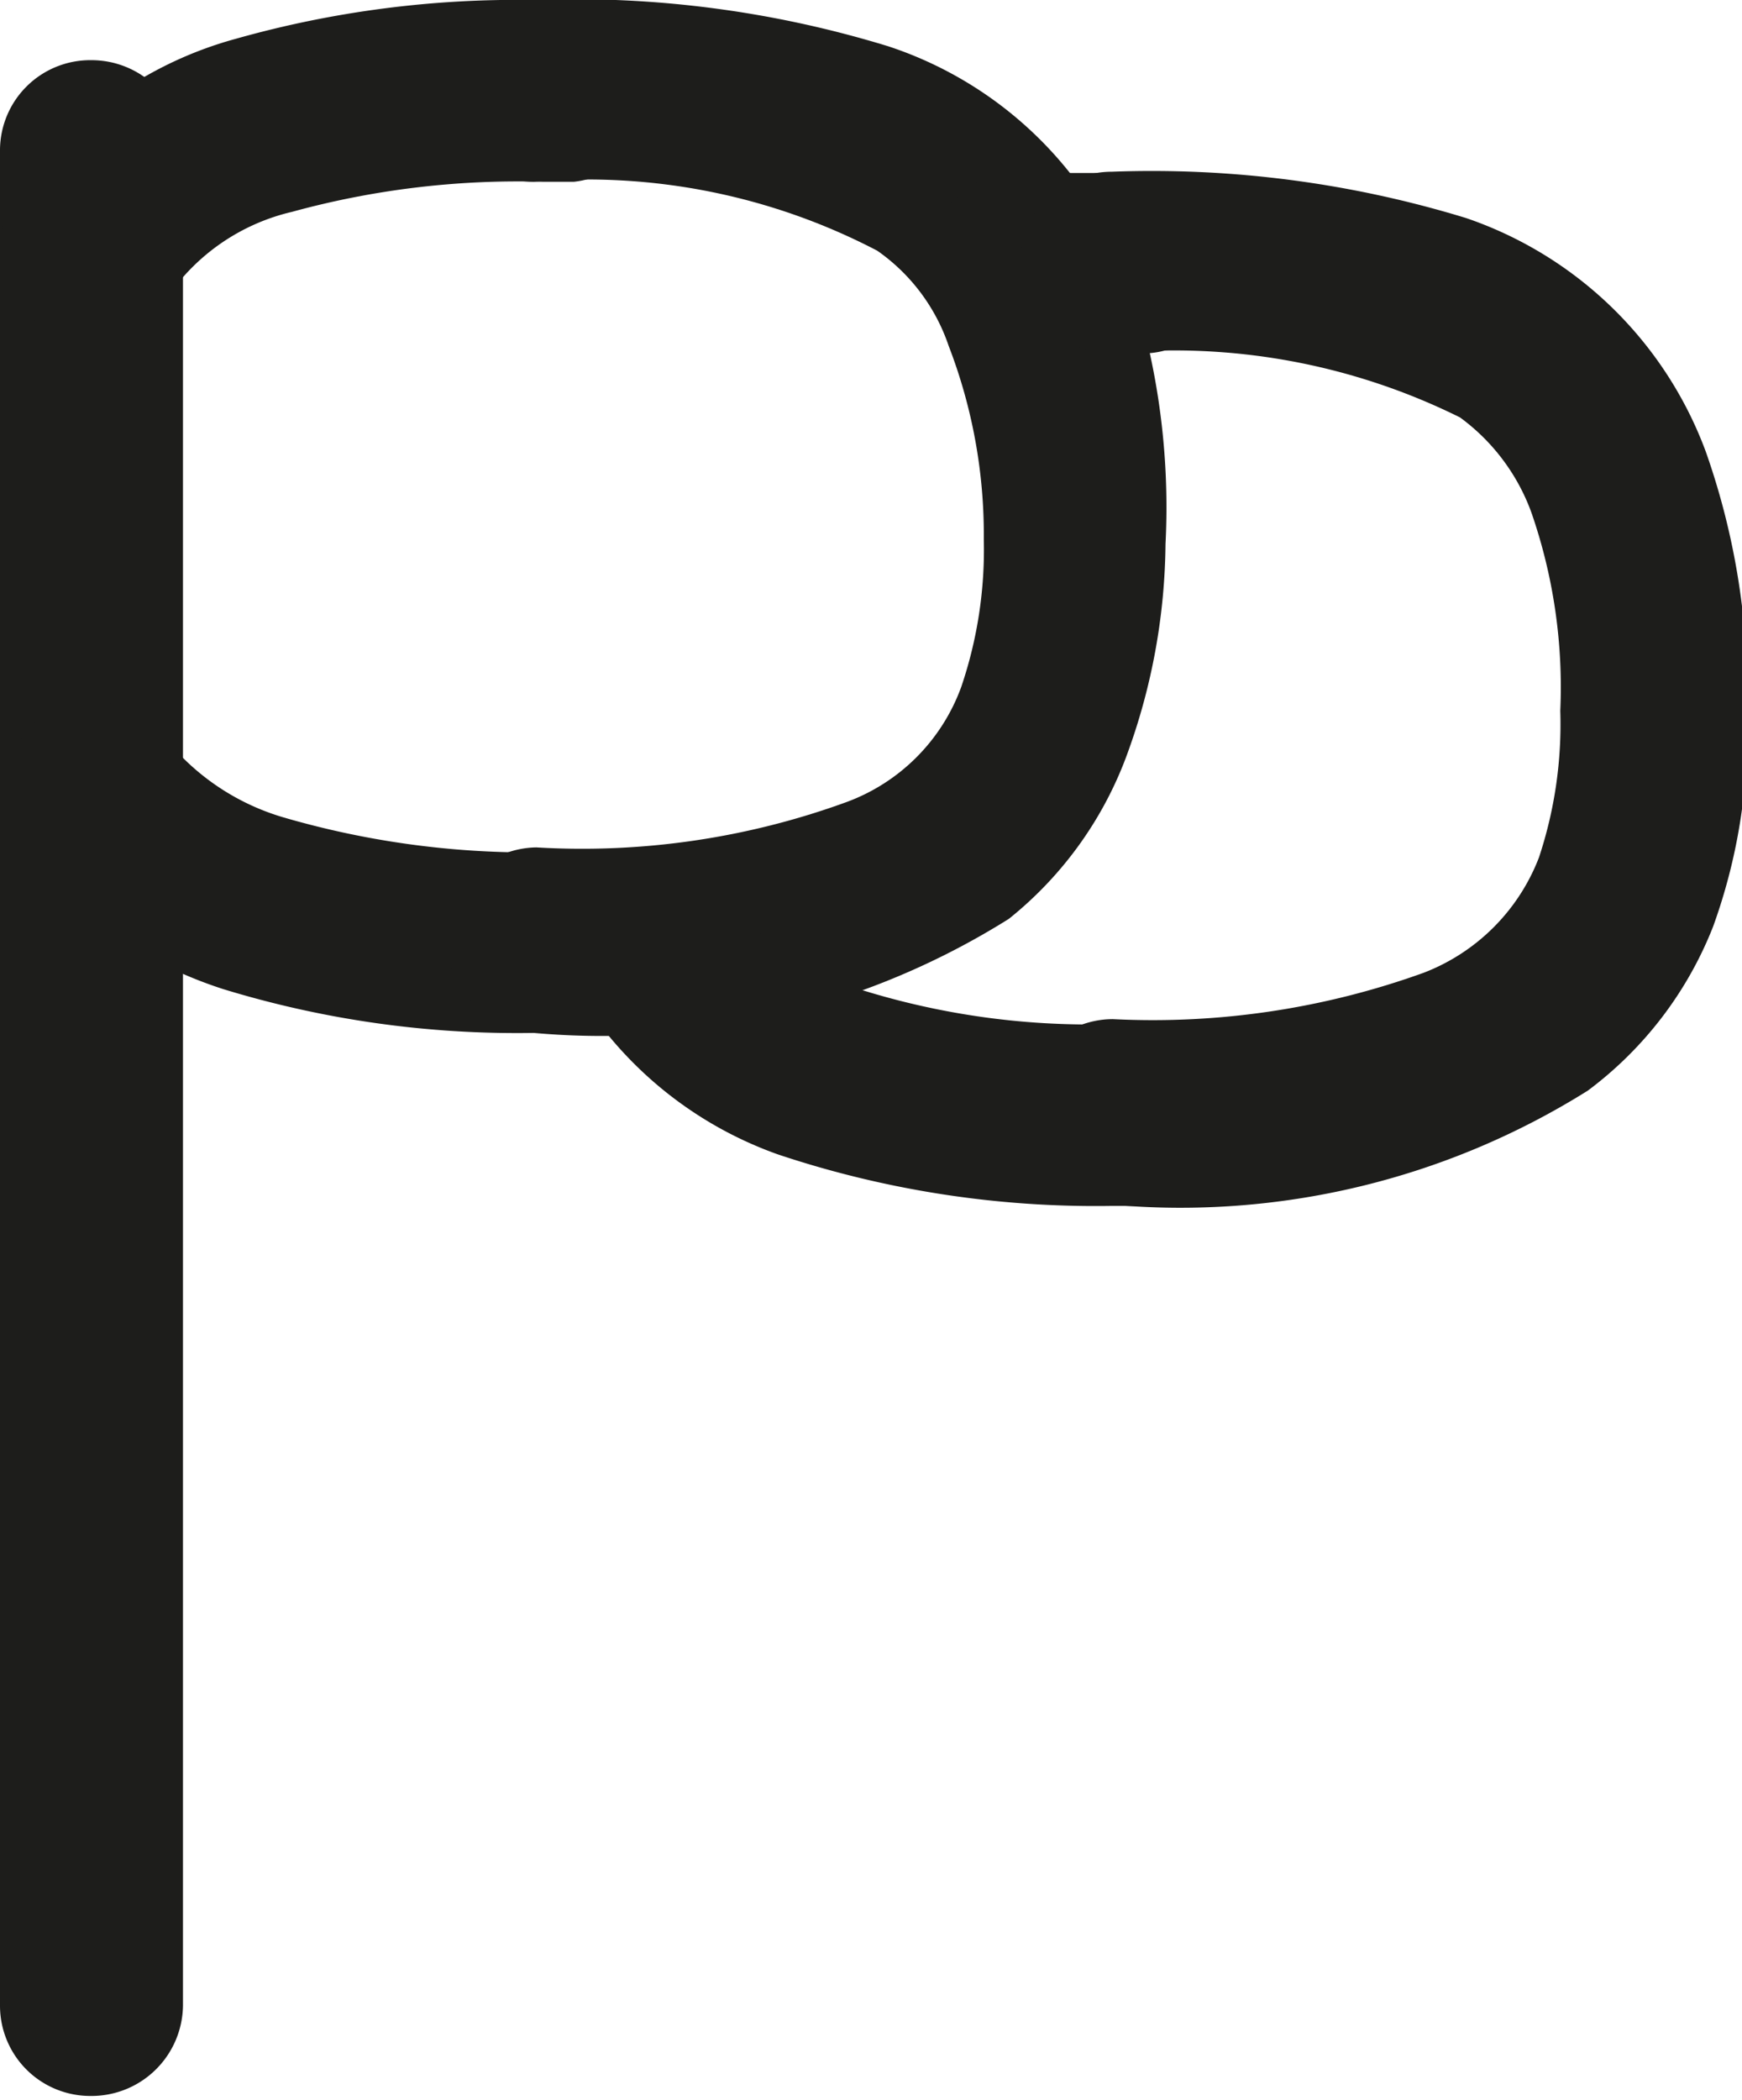 <svg xmlns="http://www.w3.org/2000/svg" viewBox="0 0 13.9 16.75"><defs><style>.cls-1{fill:#1d1d1b;}</style></defs><g id="Calque_2" data-name="Calque 2"><g id="Calque_2-2" data-name="Calque 2"><path class="cls-1" d="M0,1.2V16a.72.72,0,0,0,.72.72A.73.73,0,0,0,1.46,16V1.2A.73.73,0,0,0,.73.48.72.72,0,0,0,0,1.2"/><path class="cls-1" d="M4.51,0H4.25A8.25,8.25,0,0,0,1.88.31,3.07,3.07,0,0,0,.12,1.59a.71.71,0,0,0,.21,1,.72.72,0,0,0,1-.21,1.66,1.66,0,0,1,1-.69,6.82,6.82,0,0,1,2-.24v0h.25A.73.73,0,0,0,5.23.72.72.72,0,0,0,4.51,0Z"/><path class="cls-1" d="M.14,6.75A3.43,3.43,0,0,0,1.78,7.89a8,8,0,0,0,2.47.35h.26a.72.72,0,0,0,0-1.44H4.26v0a7,7,0,0,1-2-.28,1.89,1.89,0,0,1-.94-.63.72.72,0,0,0-1-.15.72.72,0,0,0-.15,1Z"/><path class="cls-1" d="M4.26,8.24h0a6.11,6.11,0,0,0,3.79-.91A3,3,0,0,0,9,6,5,5,0,0,0,9.3,4.34h0v0A5.76,5.76,0,0,0,9,2.19,3.08,3.08,0,0,0,7.09.37,8.52,8.52,0,0,0,4.26,0a.73.73,0,0,0-.72.73.72.72,0,0,0,.72.72A5,5,0,0,1,7,2a1.52,1.52,0,0,1,.57.76A4.18,4.18,0,0,1,7.85,4.3v0h0a3.4,3.4,0,0,1-.18,1.18,1.54,1.54,0,0,1-.92.92,6.16,6.16,0,0,1-2.47.36h0a.73.73,0,0,0-.72.73.72.72,0,0,0,.72.72Z"/><path class="cls-1" d="M9.11,1.38H8.87c-.29,0-.55,0-.79,0a.72.72,0,0,0,.1,1.44l.69,0h.24a.73.73,0,0,0,.73-.73.73.73,0,0,0-.73-.72Z"/><path class="cls-1" d="M4.57,7.85A3.09,3.09,0,0,0,6.21,9.21a8,8,0,0,0,2.65.41h.25a.73.73,0,0,0,.73-.72.73.73,0,0,0-.73-.73H8.87v0a6.12,6.12,0,0,1-2.14-.32,1.67,1.67,0,0,1-.91-.71.71.71,0,0,0-1-.28.73.73,0,0,0-.28,1Z"/><path class="cls-1" d="M8.87,9.61h0a6.12,6.12,0,0,0,3.8-.91,3,3,0,0,0,1-1.31,4.56,4.56,0,0,0,.27-1.68h0v0a5.81,5.81,0,0,0-.33-2.11A3.11,3.11,0,0,0,11.7,1.74a8.56,8.56,0,0,0-2.83-.37.73.73,0,0,0-.73.73.73.73,0,0,0,.73.72,5.13,5.13,0,0,1,2.78.51,1.63,1.63,0,0,1,.57.76,4.25,4.25,0,0,1,.23,1.58v0h0a3.37,3.37,0,0,1-.17,1.17,1.6,1.6,0,0,1-.92.92,6.37,6.37,0,0,1-2.48.37h0a.72.72,0,1,0,0,1.44Z"/></g></g></svg>